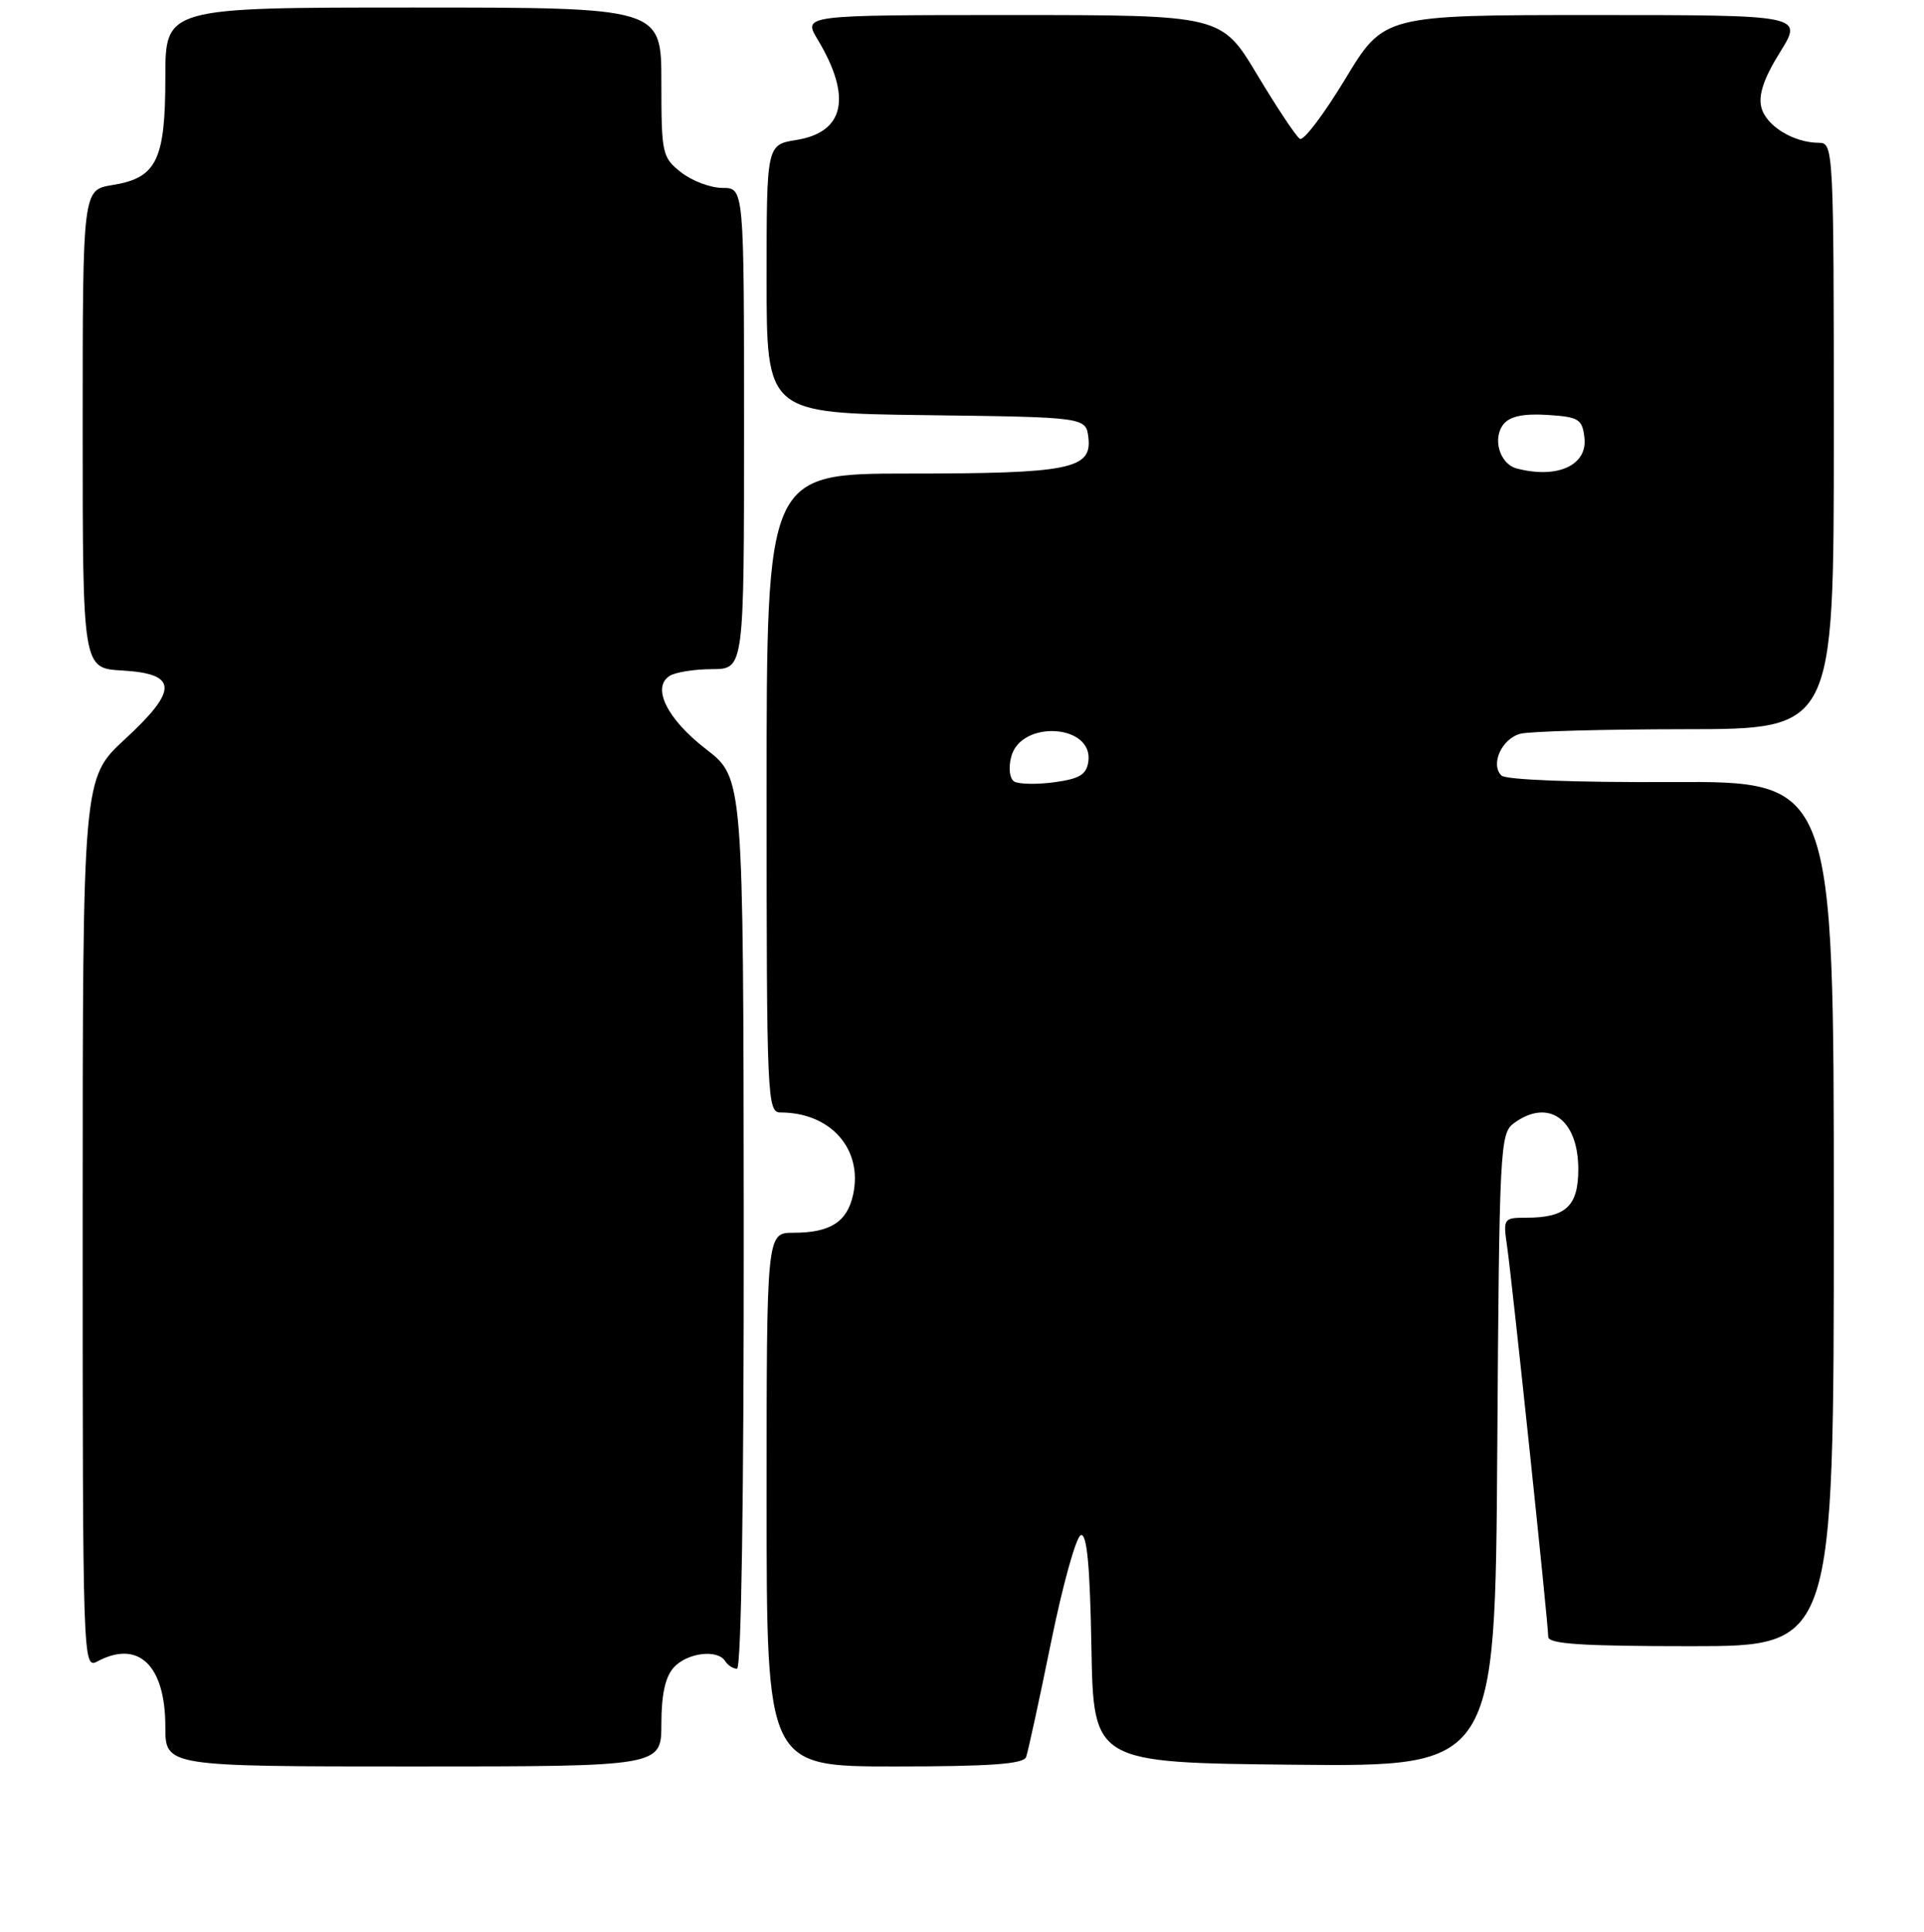 <?xml version="1.0" encoding="UTF-8" standalone="no"?>
<!DOCTYPE svg PUBLIC "-//W3C//DTD SVG 1.1//EN" "http://www.w3.org/Graphics/SVG/1.1/DTD/svg11.dtd" >
<svg xmlns="http://www.w3.org/2000/svg" xmlns:xlink="http://www.w3.org/1999/xlink" version="1.1" viewBox="0 0 256 257">
 <g >
 <path fill="currentColor"
d=" M 88.00 229.33 C 88.00 225.45 88.52 223.08 89.65 221.83 C 91.44 219.86 95.49 219.37 96.50 221.00 C 96.84 221.55 97.54 222.00 98.06 222.00 C 98.64 222.00 98.98 199.14 98.96 162.75 C 98.91 103.50 98.91 103.50 93.96 99.68 C 88.76 95.67 86.67 91.45 89.11 89.91 C 89.88 89.43 92.41 89.02 94.75 89.02 C 99.00 89.00 99.00 89.00 99.00 57.00 C 99.00 25.00 99.00 25.00 96.13 25.00 C 94.56 25.00 92.08 24.07 90.63 22.93 C 88.10 20.94 88.00 20.46 88.00 10.93 C 88.00 1.00 88.00 1.00 55.00 1.00 C 22.00 1.00 22.00 1.00 22.00 10.28 C 22.00 21.33 20.84 23.68 14.95 24.62 C 11.00 25.26 11.00 25.26 11.00 57.08 C 11.00 88.90 11.00 88.90 16.24 89.20 C 23.68 89.63 23.76 91.76 16.59 98.37 C 11.00 103.54 11.00 103.54 11.00 162.80 C 11.00 221.09 11.03 222.05 12.93 221.04 C 18.42 218.10 22.00 221.53 22.00 229.72 C 22.00 235.00 22.00 235.00 55.00 235.00 C 88.00 235.00 88.00 235.00 88.00 229.33 Z  M 136.53 233.75 C 136.78 233.06 138.27 226.23 139.83 218.56 C 141.39 210.89 143.18 204.44 143.81 204.23 C 144.62 203.96 145.03 208.24 145.22 219.18 C 145.50 234.50 145.50 234.50 172.22 234.77 C 198.94 235.03 198.94 235.03 199.22 192.94 C 199.49 152.59 199.58 150.78 201.44 149.42 C 206.04 146.06 210.00 148.89 210.00 155.54 C 210.00 160.47 208.35 162.00 203.05 162.00 C 200.07 162.00 199.99 162.11 200.52 165.75 C 201.19 170.33 206.00 216.00 206.00 217.75 C 206.00 218.71 210.47 219.00 225.00 219.00 C 244.00 219.00 244.00 219.00 244.00 161.47 C 244.00 103.93 244.00 103.93 222.37 104.04 C 209.55 104.10 200.35 103.75 199.77 103.17 C 198.28 101.68 199.81 98.29 202.28 97.62 C 203.50 97.29 213.39 97.02 224.25 97.01 C 244.00 97.00 244.00 97.00 244.00 58.00 C 244.00 19.98 243.95 19.00 242.05 19.00 C 238.65 19.00 234.97 16.74 234.36 14.28 C 233.94 12.63 234.69 10.40 236.84 6.95 C 239.92 2.00 239.92 2.00 212.03 2.00 C 184.13 2.00 184.13 2.00 178.99 10.51 C 176.16 15.19 173.45 18.78 172.96 18.47 C 172.46 18.17 169.92 14.34 167.29 9.96 C 162.52 2.00 162.52 2.00 134.68 2.00 C 106.84 2.00 106.84 2.00 108.79 5.25 C 113.38 12.89 112.39 17.59 105.97 18.62 C 102.00 19.26 102.00 19.26 102.00 37.11 C 102.00 54.96 102.00 54.96 123.25 55.23 C 144.50 55.50 144.50 55.50 144.82 58.25 C 145.29 62.40 142.29 63.00 120.93 63.00 C 102.00 63.00 102.00 63.00 102.00 105.50 C 102.00 146.19 102.08 148.00 103.85 148.00 C 110.53 148.00 114.84 152.88 113.51 158.94 C 112.72 162.57 110.46 164.00 105.57 164.00 C 102.00 164.00 102.00 164.00 102.00 199.50 C 102.00 235.00 102.00 235.00 119.03 235.00 C 131.74 235.00 136.18 234.68 136.53 233.75 Z  M 134.95 103.97 C 134.34 103.59 134.16 102.19 134.54 100.71 C 135.78 95.74 145.52 96.31 144.81 101.32 C 144.56 103.06 143.64 103.61 140.26 104.07 C 137.93 104.38 135.54 104.33 134.95 103.97 Z  M 201.80 62.32 C 199.53 61.72 198.53 58.28 200.08 56.40 C 200.93 55.37 202.76 55.00 205.91 55.20 C 210.09 55.47 210.53 55.75 210.82 58.25 C 211.24 61.91 207.19 63.74 201.80 62.32 Z "/>
</g>
</svg>